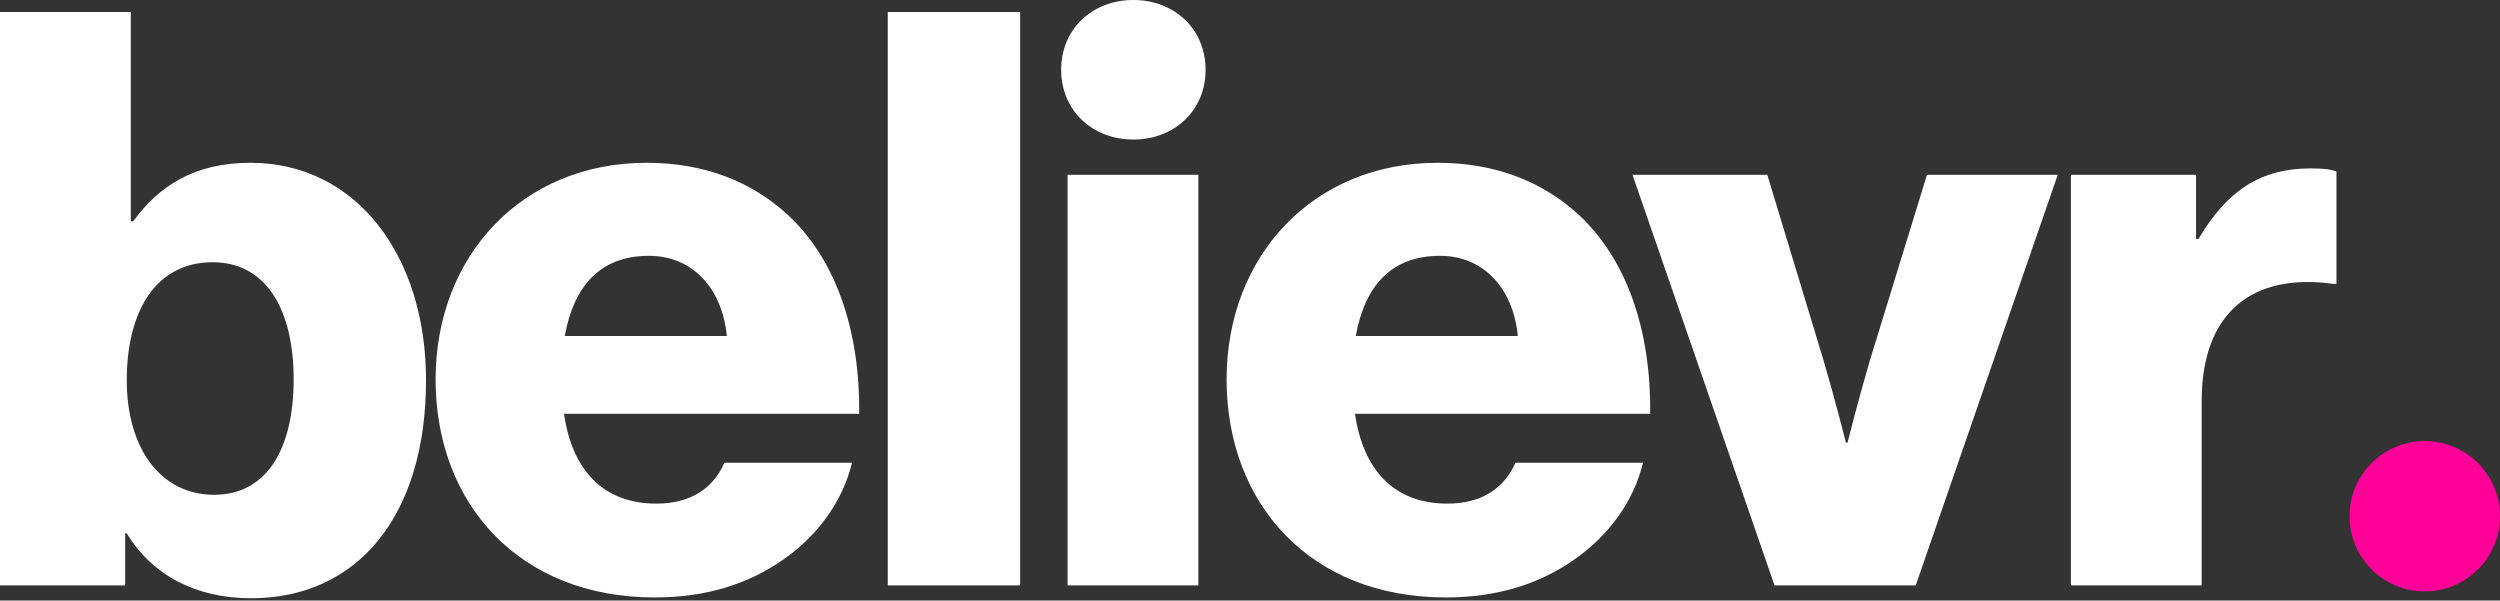 <svg width="920" height="221" viewBox="0 0 920 221" fill="none" xmlns="http://www.w3.org/2000/svg">
<rect x="0" y="0" width="920" height="221" fill="#333333" stroke="none"/>
<path d="M92.413 220.154C131.386 220.154 156.778 190.052 156.778 139.883C156.778 94.436 131.386 59.908 92.118 59.908C71.451 59.908 58.46 68.466 49.012 81.451H48.126V4.427H0V215.432H46.059V196.25H46.65C56.098 211.891 72.336 220.154 92.413 220.154ZM78.832 182.084C59.05 182.084 46.65 164.968 46.65 139.883C46.65 115.094 56.983 96.502 78.241 96.502C97.728 96.502 108.062 113.618 108.062 139.588C108.062 165.853 97.728 182.084 78.832 182.084Z" fill="white"/>
<path d="M240.906 219.859C260.097 219.859 275.45 214.842 288.146 205.988C301.432 196.84 310.29 183.855 313.537 170.28H266.593C262.459 179.723 254.192 185.33 241.496 185.33C221.715 185.33 210.495 172.641 207.542 152.278H316.195C316.49 121.586 307.632 95.321 289.622 78.795C276.631 66.99 259.507 59.908 237.953 59.908C191.894 59.908 160.302 94.436 160.302 139.588C160.302 185.33 191.008 219.859 240.906 219.859ZM207.838 123.652C211.085 105.65 220.534 94.141 238.839 94.141C254.487 94.141 265.707 105.65 267.478 123.652H207.838Z" fill="white"/>
<path d="M326.697 215.432H375.413V4.427H326.697V215.432Z" fill="white"/>
<path d="M417.078 0C402.02 0 390.505 10.624 390.505 25.675C390.505 40.725 402.02 51.349 417.078 51.349C432.136 51.349 443.651 40.725 443.651 25.675C443.651 10.624 432.136 0 417.078 0ZM392.867 215.432H440.993V64.334H392.867V215.432Z" fill="white"/>
<path d="M531.993 219.859C551.184 219.859 566.537 214.842 579.233 205.988C592.519 196.84 601.376 183.855 604.624 170.28H557.679C553.546 179.723 545.279 185.33 532.583 185.33C512.801 185.33 501.582 172.641 498.629 152.278H607.281C607.577 121.586 598.719 95.321 580.709 78.795C567.718 66.99 550.593 59.908 529.04 59.908C482.981 59.908 451.389 94.436 451.389 139.588C451.389 185.33 482.095 219.859 531.993 219.859ZM498.925 123.652C502.172 105.65 511.62 94.141 529.926 94.141C545.574 94.141 556.794 105.65 558.565 123.652H498.925Z" fill="white"/>
<path d="M653.022 215.432H704.986L757.246 64.334H709.12L688.157 132.505C683.728 147.556 679.89 162.902 679.89 162.902H679.299C679.299 162.902 675.461 147.556 671.032 132.505L650.365 64.334H600.763L653.022 215.432Z" fill="white"/>
<path d="M762.092 215.432H810.218V147.556C810.218 114.799 829.114 100.338 858.639 104.47H859.82V63.154C857.753 62.269 854.8 61.974 850.372 61.974C832.066 61.974 819.666 69.942 809.037 87.943H808.151V64.334H762.092V215.432Z" fill="white"/>
<ellipse cx="892.32" cy="189.978" rx="27.68" ry="27.667" fill="#FF0099"/>
</svg>
